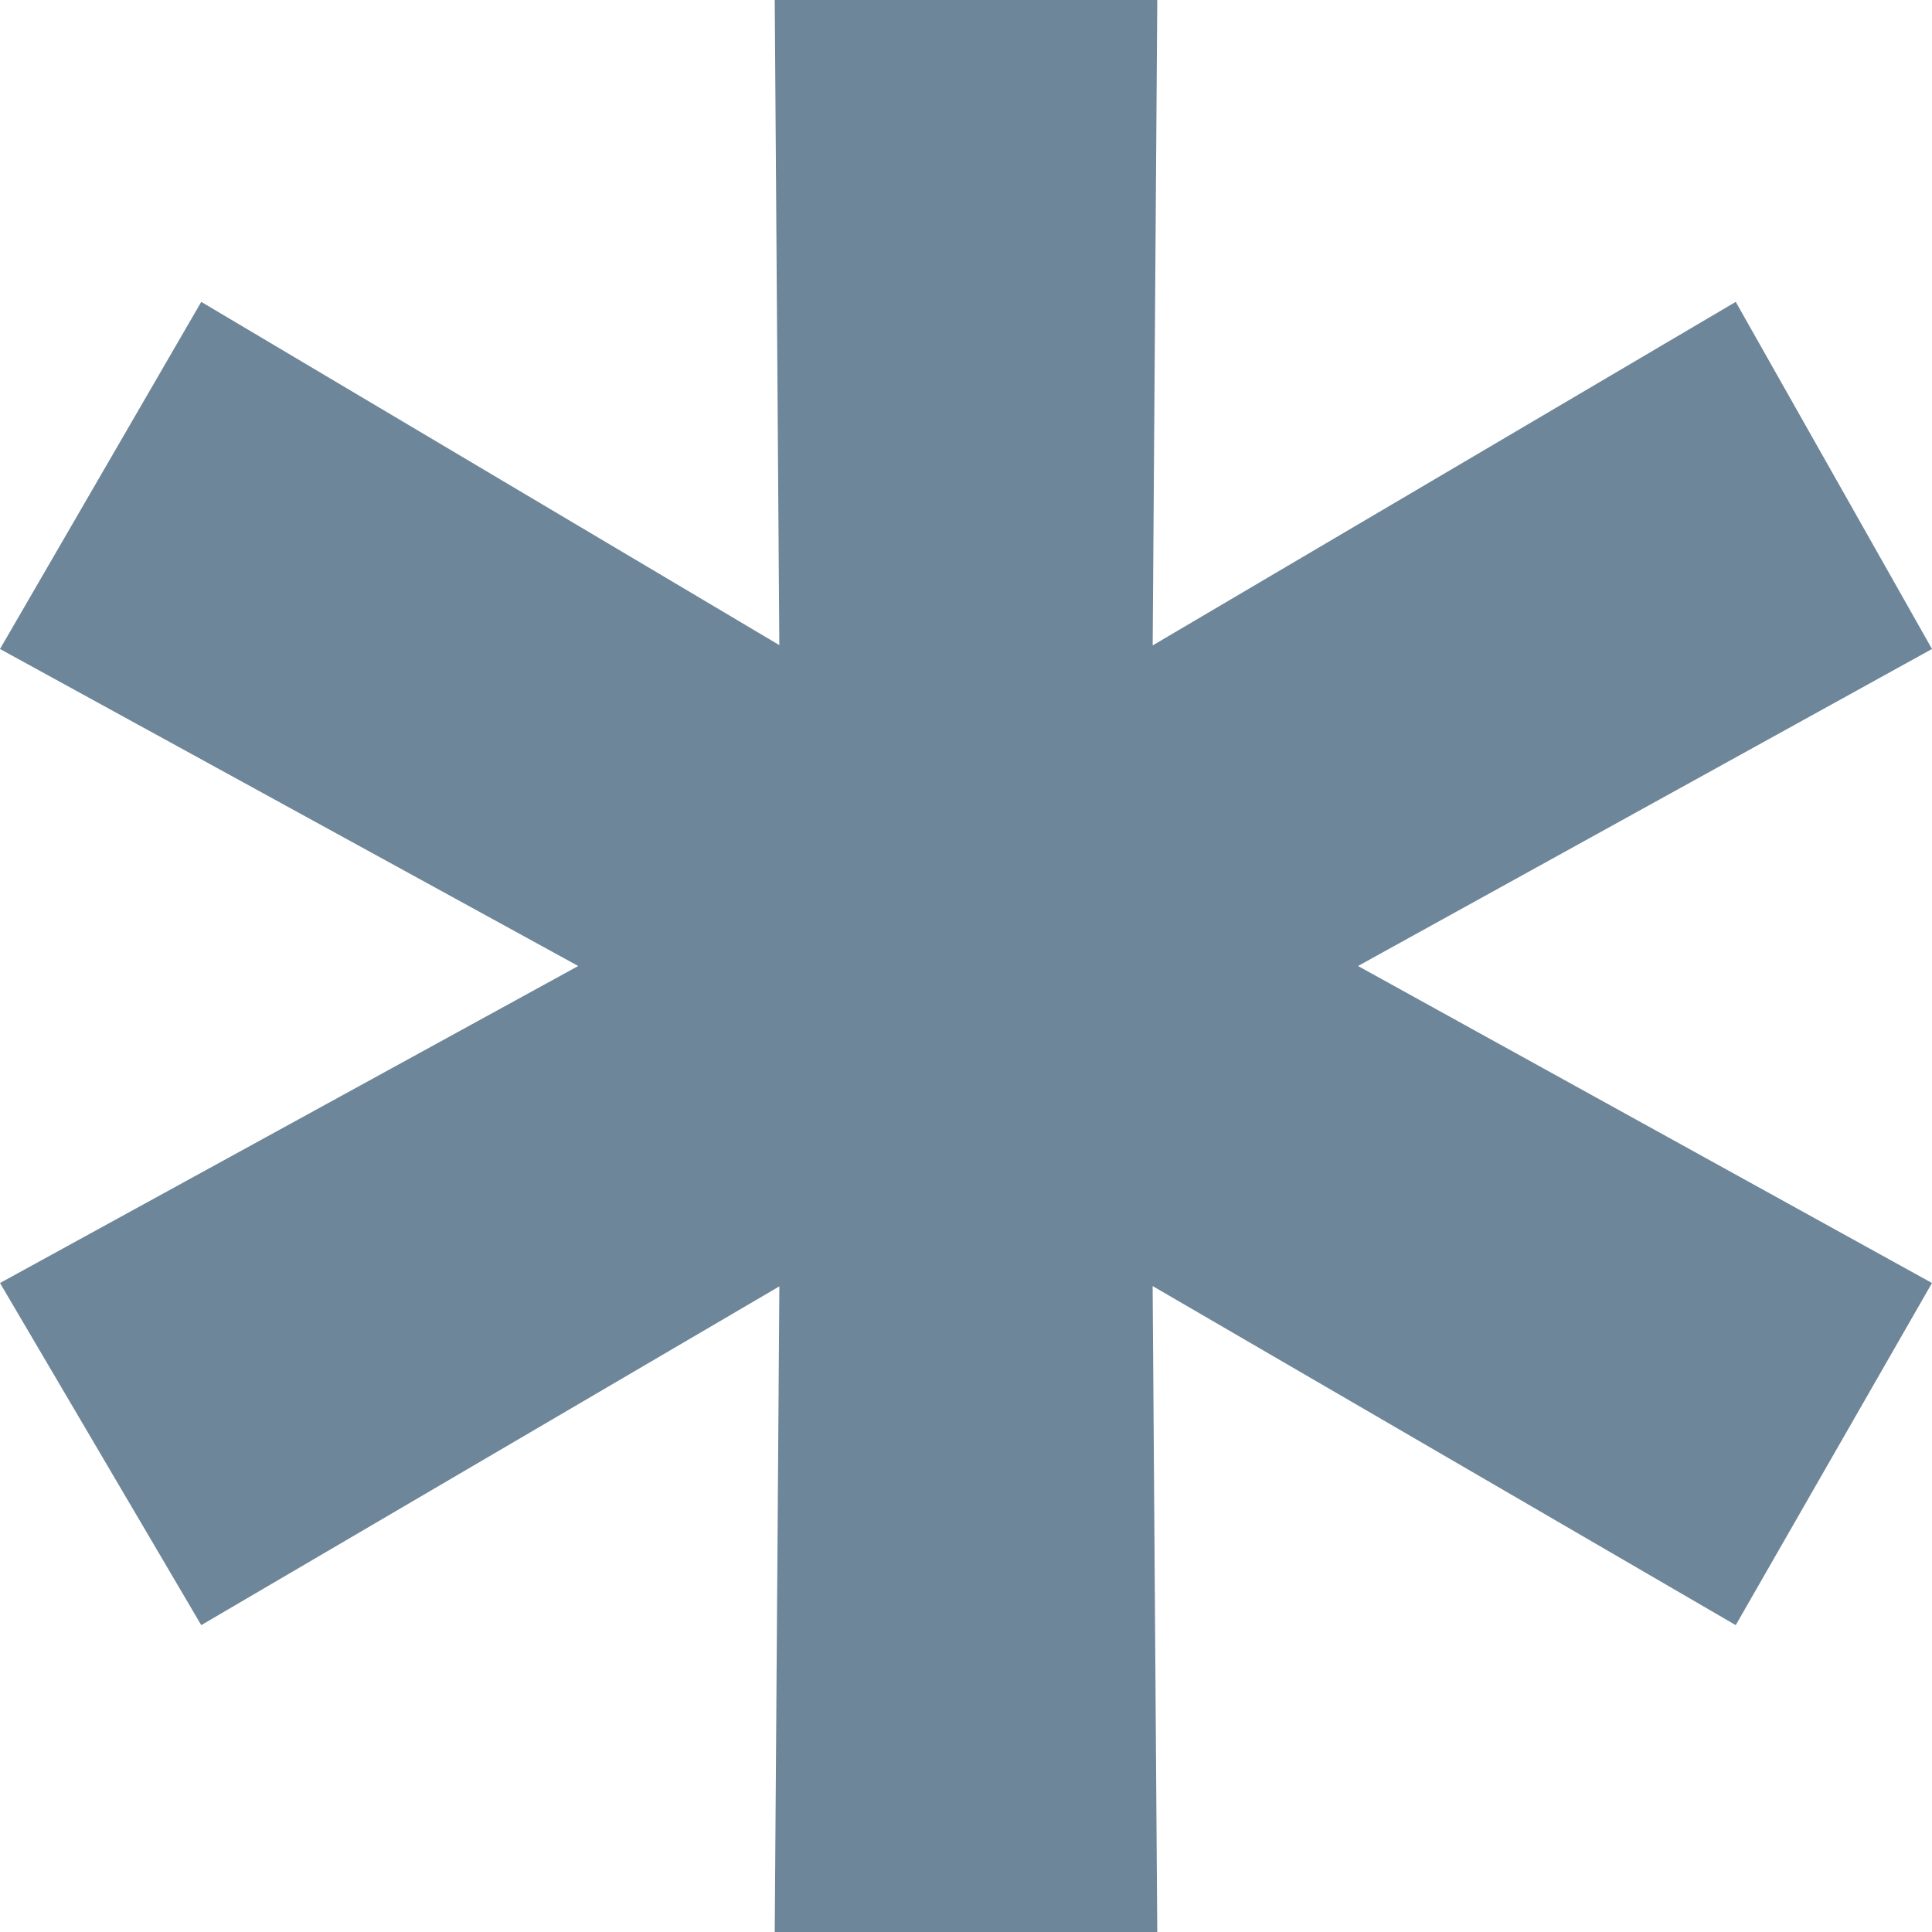 <svg width="12" height="12" viewBox="0 0 12 12" fill="none" xmlns="http://www.w3.org/2000/svg">
<path d="M12 4.031L7.812 6.344V5.656L12 7.969L10.781 10.094L6.75 7.75L7.156 7.531L7.188 12H4.812L4.844 7.531L5.25 7.75L1.25 10.094L0 7.969L4.219 5.656V6.344L0 4.031L1.25 1.875L5.25 4.25L4.844 4.5L4.812 0H7.188L7.156 4.5L6.75 4.25L10.781 1.875L12 4.031Z" fill="#6E8699"/>
</svg>
